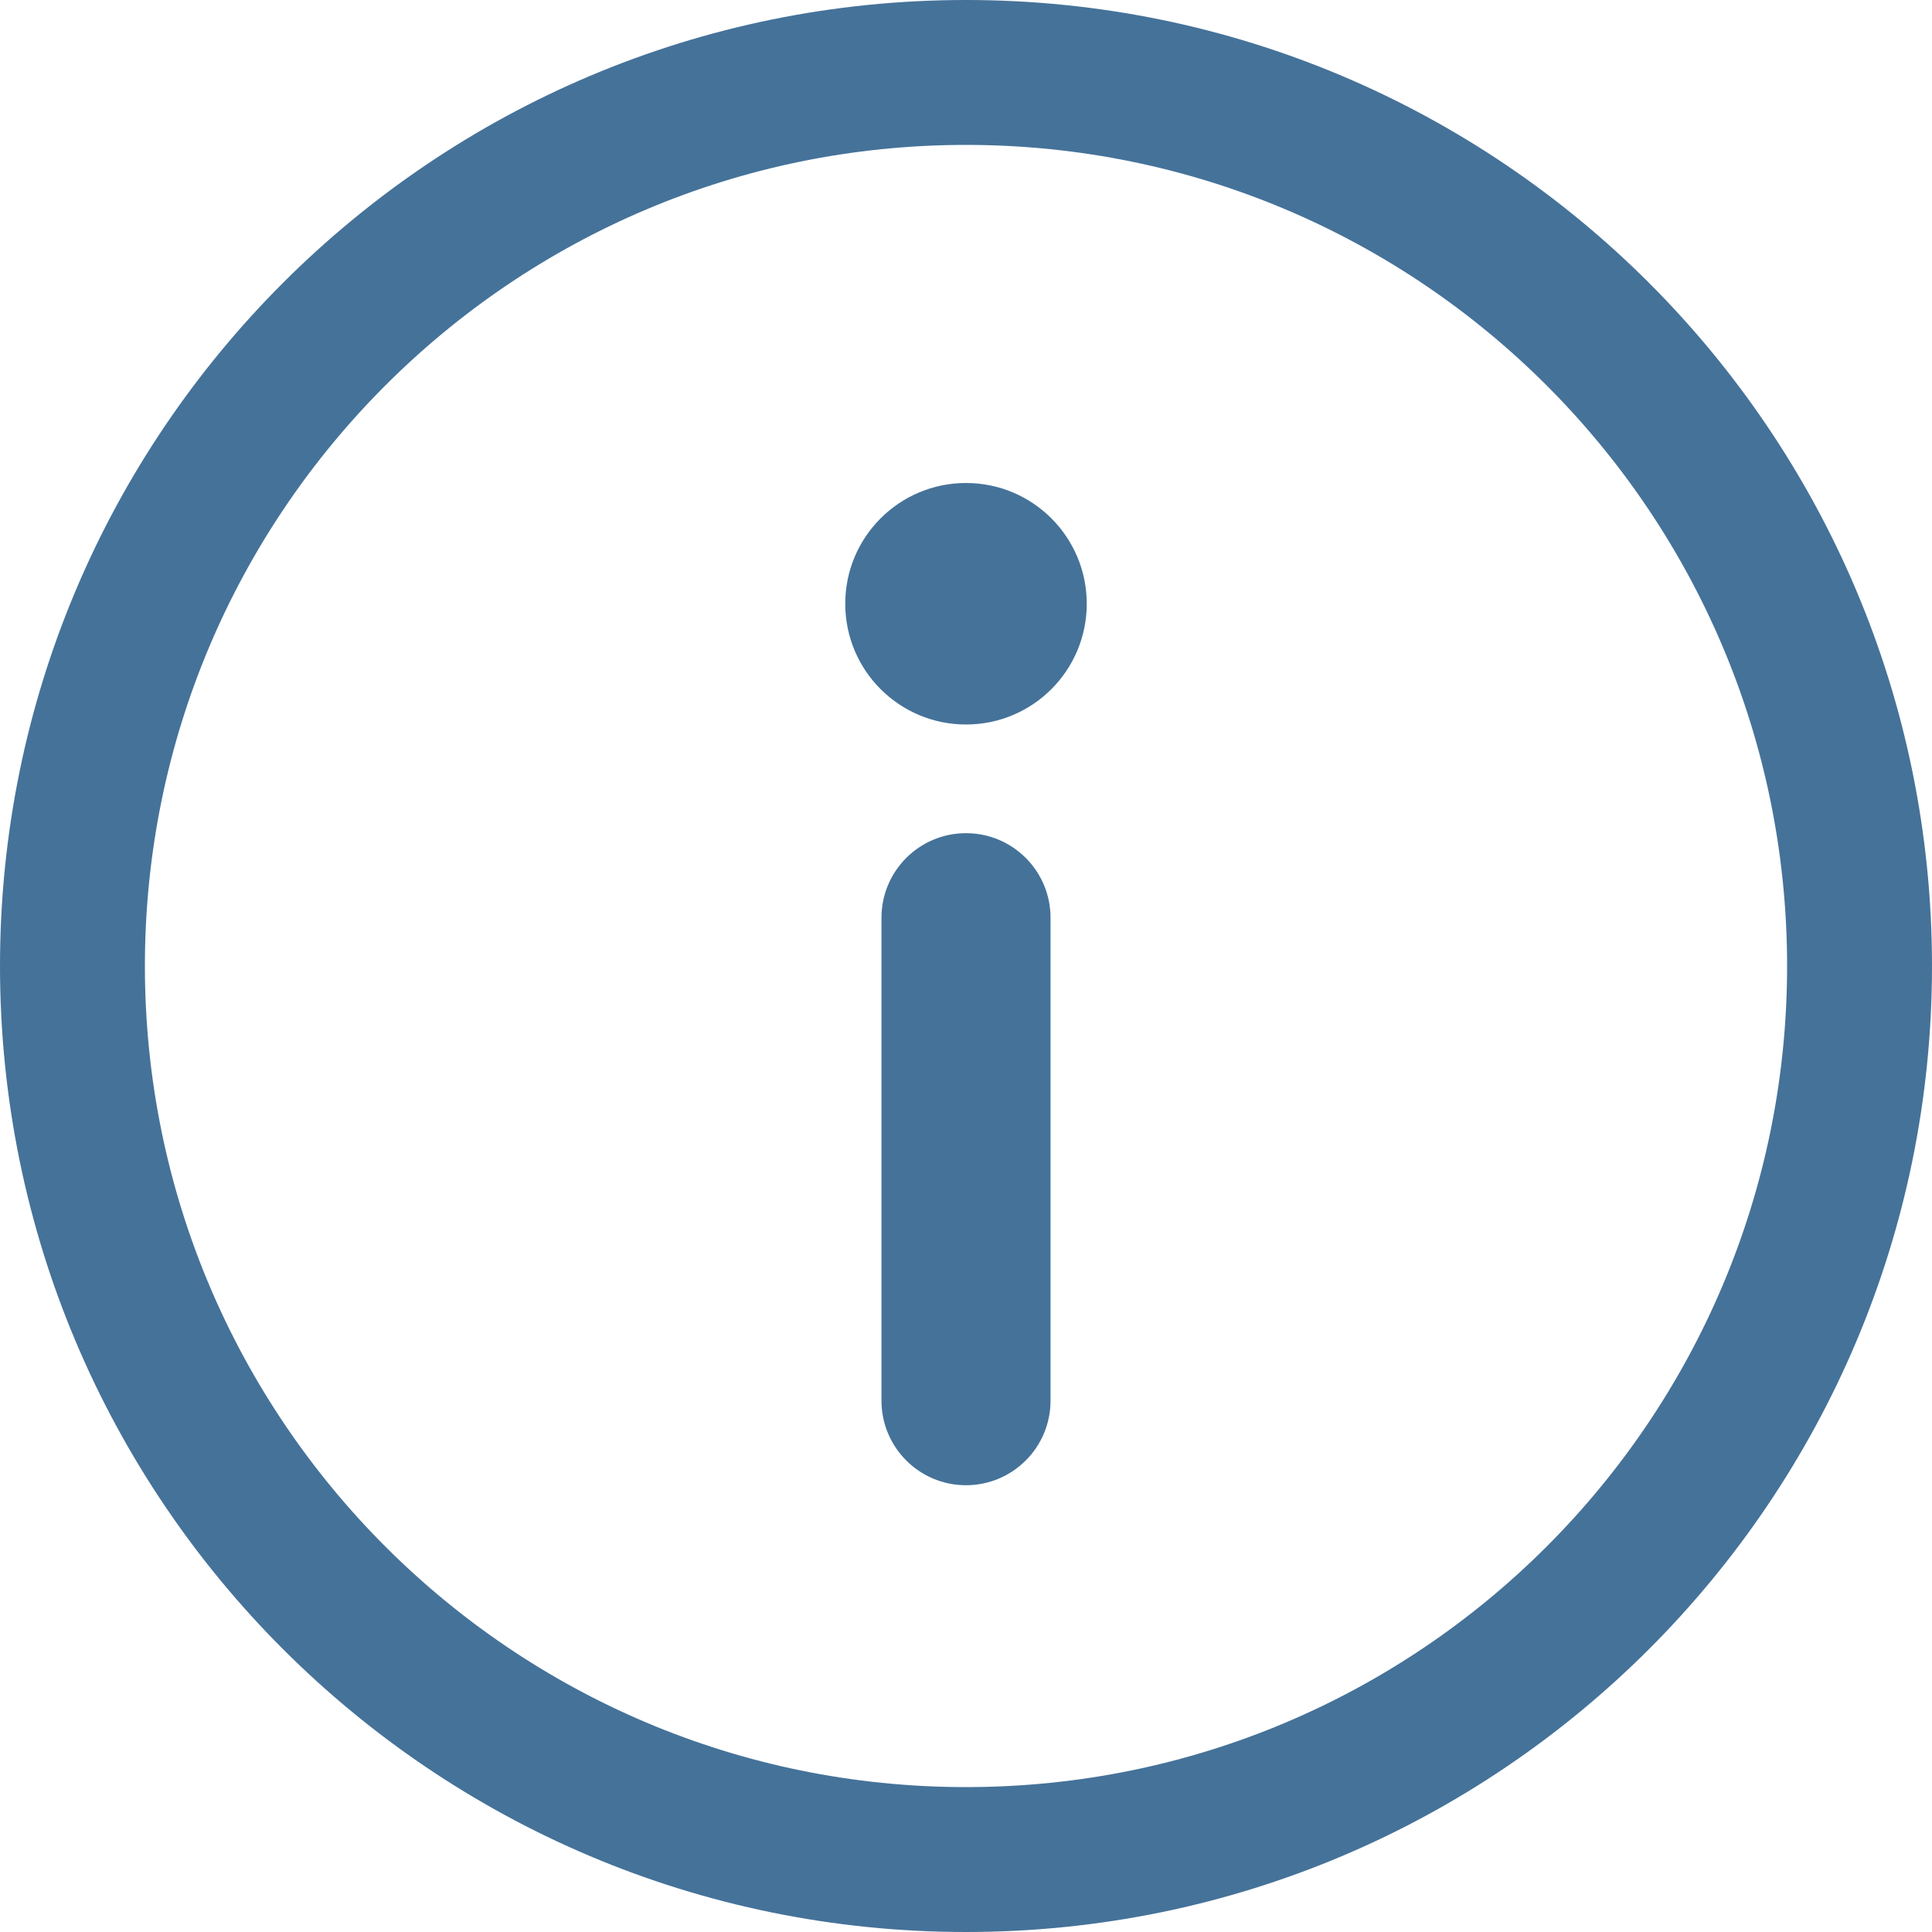 <!-- Generated by IcoMoon.io -->
<svg version="1.1" xmlns="http://www.w3.org/2000/svg" width="32" height="32" viewBox="0 0 32 32">
<title>icon-info</title>
<path fill="#457299" d="M16 32c-8.837 0-16-7.163-16-16s7.163-16 16-16c8.837 0 16 7.163 16 16s-7.163 16-16 16zM16 29.6c7.511 0 13.6-6.089 13.6-13.6s-6.089-13.6-13.6-13.6c-7.511 0-13.6 6.089-13.6 13.6s6.089 13.6 13.6 13.6zM14.6 15.2c0-0.773 0.627-1.4 1.4-1.4s1.4 0.627 1.4 1.4v8c0 0.773-0.627 1.4-1.4 1.4s-1.4-0.627-1.4-1.4v-8zM16 12c-1.105 0-2-0.895-2-2s0.895-2 2-2c1.105 0 2 0.895 2 2s-0.895 2-2 2z"></path>
</svg>
